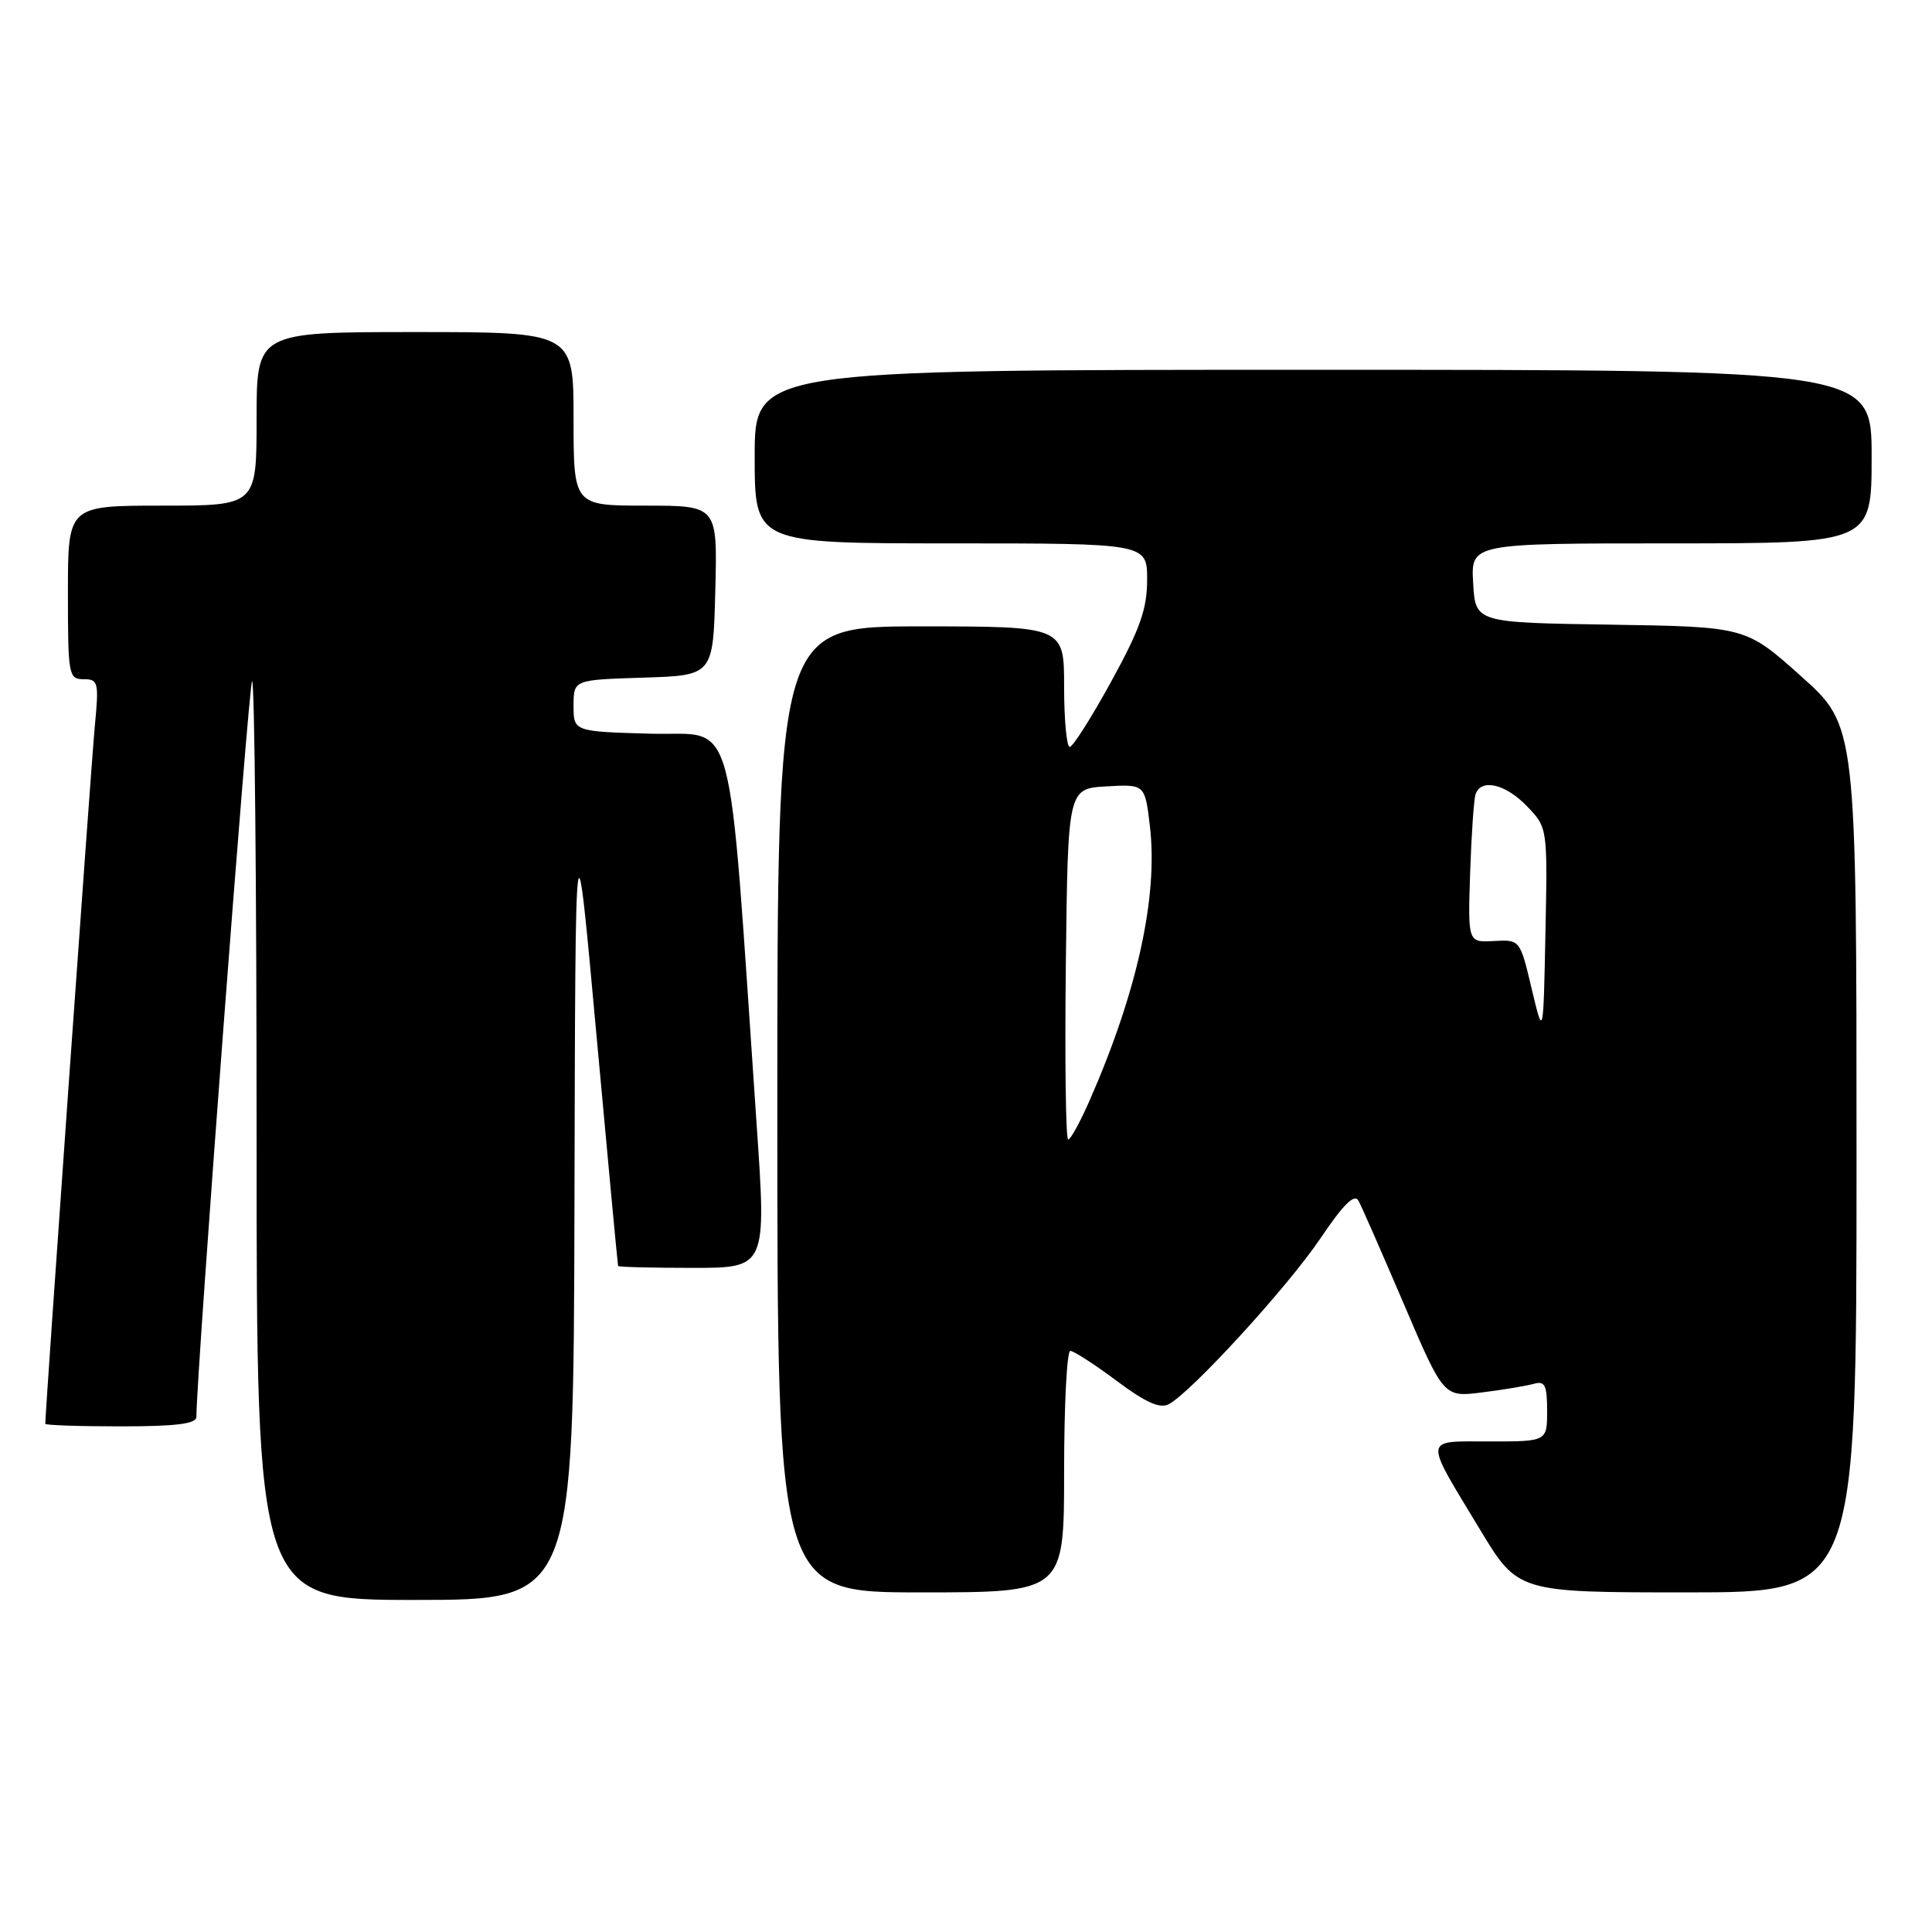 <?xml version="1.0" encoding="UTF-8" standalone="no"?>
<!DOCTYPE svg PUBLIC "-//W3C//DTD SVG 1.1//EN" "http://www.w3.org/Graphics/SVG/1.1/DTD/svg11.dtd" >
<svg xmlns="http://www.w3.org/2000/svg" xmlns:xlink="http://www.w3.org/1999/xlink" version="1.1" viewBox="0 0 256 256">
 <g >
 <path fill="currentColor"
d=" M 76.12 159.25 C 76.24 106.50 76.24 106.50 79.02 137.00 C 80.55 153.78 81.85 167.61 81.90 167.75 C 81.96 167.89 86.40 168.00 91.78 168.00 C 101.57 168.00 101.57 168.00 100.24 148.75 C 96.39 92.65 97.72 97.53 86.25 97.22 C 76.00 96.93 76.00 96.93 76.00 93.50 C 76.00 90.08 76.00 90.08 85.25 89.79 C 94.50 89.50 94.50 89.50 94.78 78.25 C 95.07 67.00 95.07 67.00 85.53 67.00 C 76.00 67.00 76.00 67.00 76.00 55.50 C 76.00 44.00 76.00 44.00 55.00 44.00 C 34.00 44.00 34.00 44.00 34.00 55.50 C 34.00 67.00 34.00 67.00 21.50 67.00 C 9.00 67.00 9.00 67.00 9.00 78.50 C 9.00 89.48 9.09 90.00 11.08 90.00 C 13.03 90.00 13.12 90.39 12.56 96.25 C 12.10 101.00 6.00 186.94 6.00 188.66 C 6.00 188.85 10.50 189.00 16.00 189.00 C 23.32 189.00 26.00 188.67 26.02 187.75 C 26.10 181.05 32.94 90.72 33.40 90.27 C 33.73 89.94 34.00 117.19 34.00 150.83 C 34.00 212.00 34.00 212.00 55.00 212.00 C 76.00 212.00 76.00 212.00 76.12 159.25 Z  M 141.00 195.00 C 141.00 186.20 141.37 179.00 141.82 179.00 C 142.27 179.00 145.03 180.78 147.95 182.96 C 151.82 185.85 153.70 186.69 154.88 186.06 C 157.91 184.42 170.63 170.52 174.95 164.11 C 178.02 159.56 179.48 158.12 180.01 159.11 C 180.43 159.87 183.13 166.05 186.03 172.82 C 191.30 185.15 191.30 185.15 196.40 184.50 C 199.20 184.15 202.29 183.63 203.25 183.36 C 204.71 182.95 205.00 183.54 205.00 186.93 C 205.00 191.00 205.00 191.00 197.39 191.00 C 188.50 191.00 188.59 190.23 196.10 202.66 C 201.13 211.00 201.13 211.00 223.57 211.00 C 246.00 211.00 246.00 211.00 246.00 153.59 C 246.00 96.18 246.00 96.18 238.66 89.61 C 231.33 83.05 231.33 83.05 213.41 82.77 C 195.50 82.50 195.50 82.50 195.20 77.25 C 194.90 72.00 194.90 72.00 221.45 72.00 C 248.00 72.00 248.00 72.00 248.00 60.50 C 248.00 49.00 248.00 49.00 174.00 49.00 C 100.00 49.00 100.00 49.00 100.00 60.50 C 100.00 72.00 100.00 72.00 126.00 72.00 C 152.00 72.00 152.00 72.00 152.00 76.82 C 152.00 80.69 151.06 83.35 147.25 90.29 C 144.64 95.05 142.16 98.96 141.75 98.97 C 141.34 98.99 141.00 95.40 141.00 91.00 C 141.00 83.00 141.00 83.00 122.00 83.00 C 103.00 83.00 103.00 83.00 103.00 147.00 C 103.00 211.00 103.00 211.00 122.00 211.00 C 141.00 211.00 141.00 211.00 141.00 195.00 Z  M 141.23 127.75 C 141.50 104.50 141.50 104.50 146.61 104.20 C 151.71 103.91 151.71 103.91 152.37 109.49 C 153.46 118.80 150.70 131.40 144.41 145.75 C 143.15 148.64 141.85 151.00 141.54 151.00 C 141.22 151.00 141.08 140.54 141.23 127.75 Z  M 202.95 131.00 C 201.41 124.50 201.41 124.50 197.95 124.69 C 194.50 124.88 194.50 124.88 194.80 115.69 C 194.97 110.64 195.29 105.94 195.52 105.25 C 196.23 103.11 199.50 103.87 202.34 106.84 C 205.06 109.67 205.06 109.67 204.78 123.59 C 204.50 137.50 204.50 137.50 202.95 131.00 Z "/>
</g>
</svg>